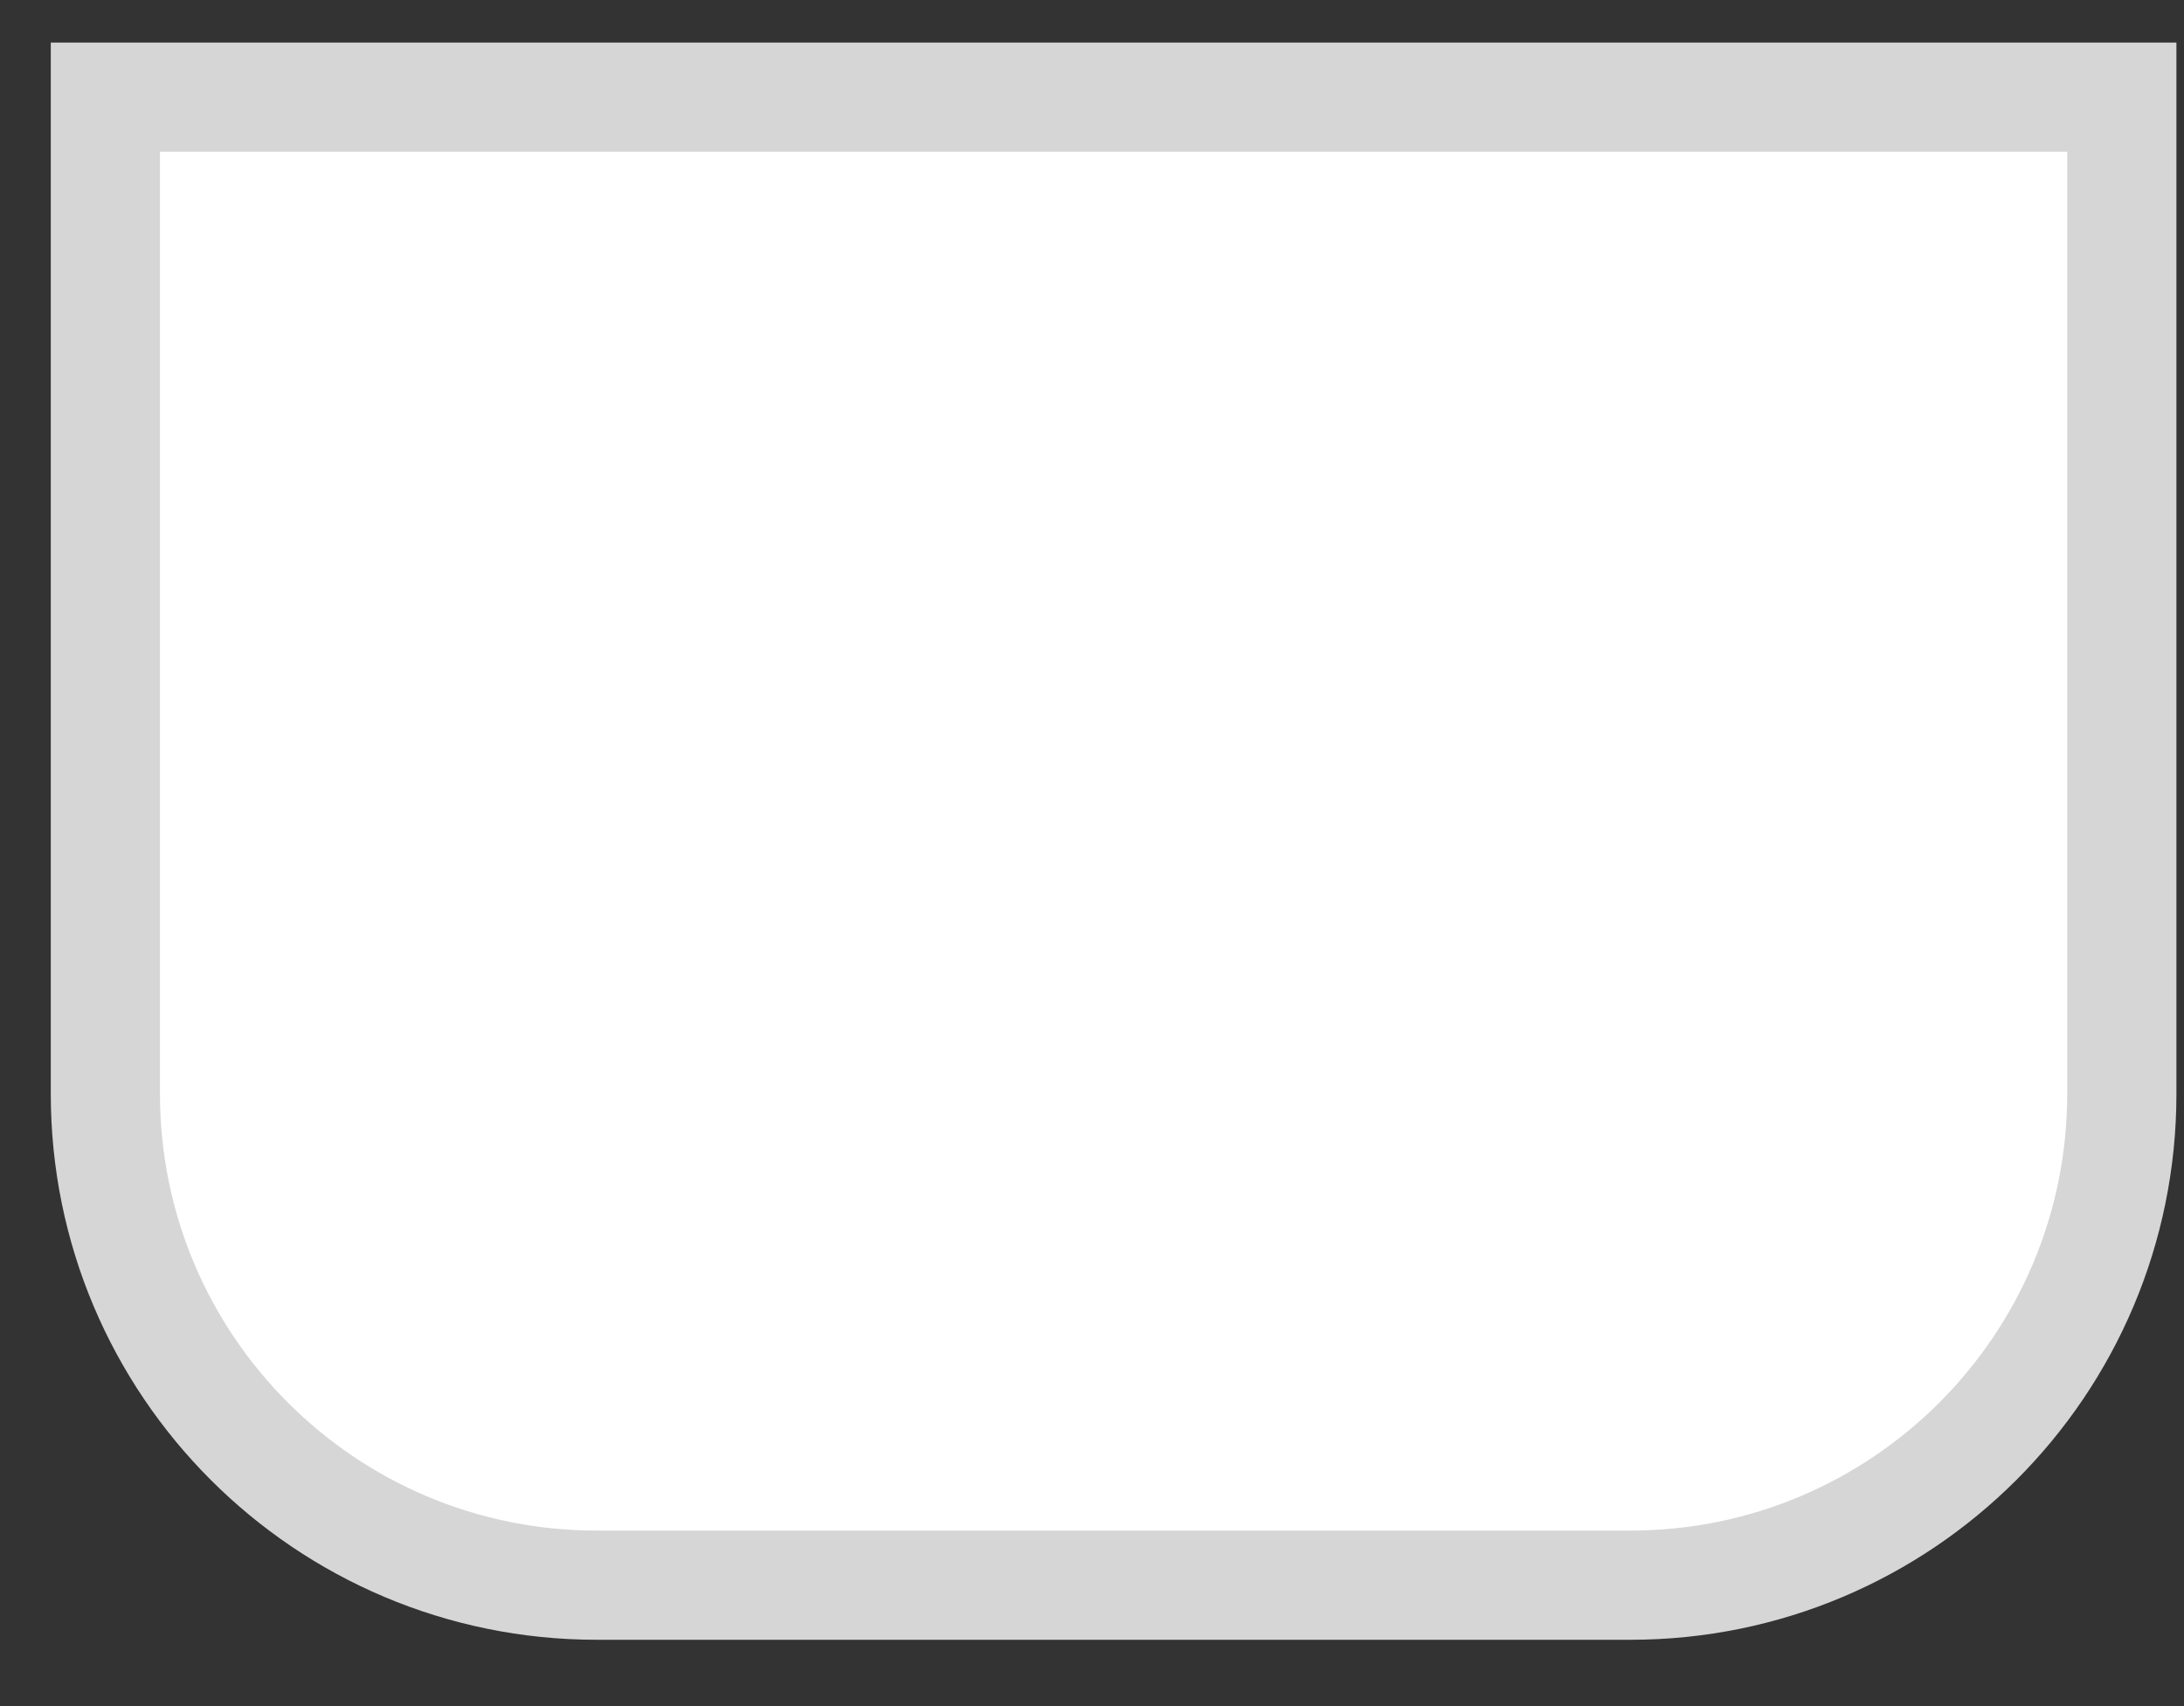 <svg width="32" height="25" viewBox="0 0 32 25" fill="none" xmlns="http://www.w3.org/2000/svg">
<rect x="0" y="0" width="32" height="25" fill="#333333" stroke="none"/>
<path d="M1.544 16.028C1.544 20.004 4.768 23.228 8.744 23.228H23.889C27.865 23.228 31.089 20.004 31.089 16.028V1.424H1.544V16.028Z" fill="white" stroke="#D6D6D6" stroke-width="1.6"/>
</svg>
